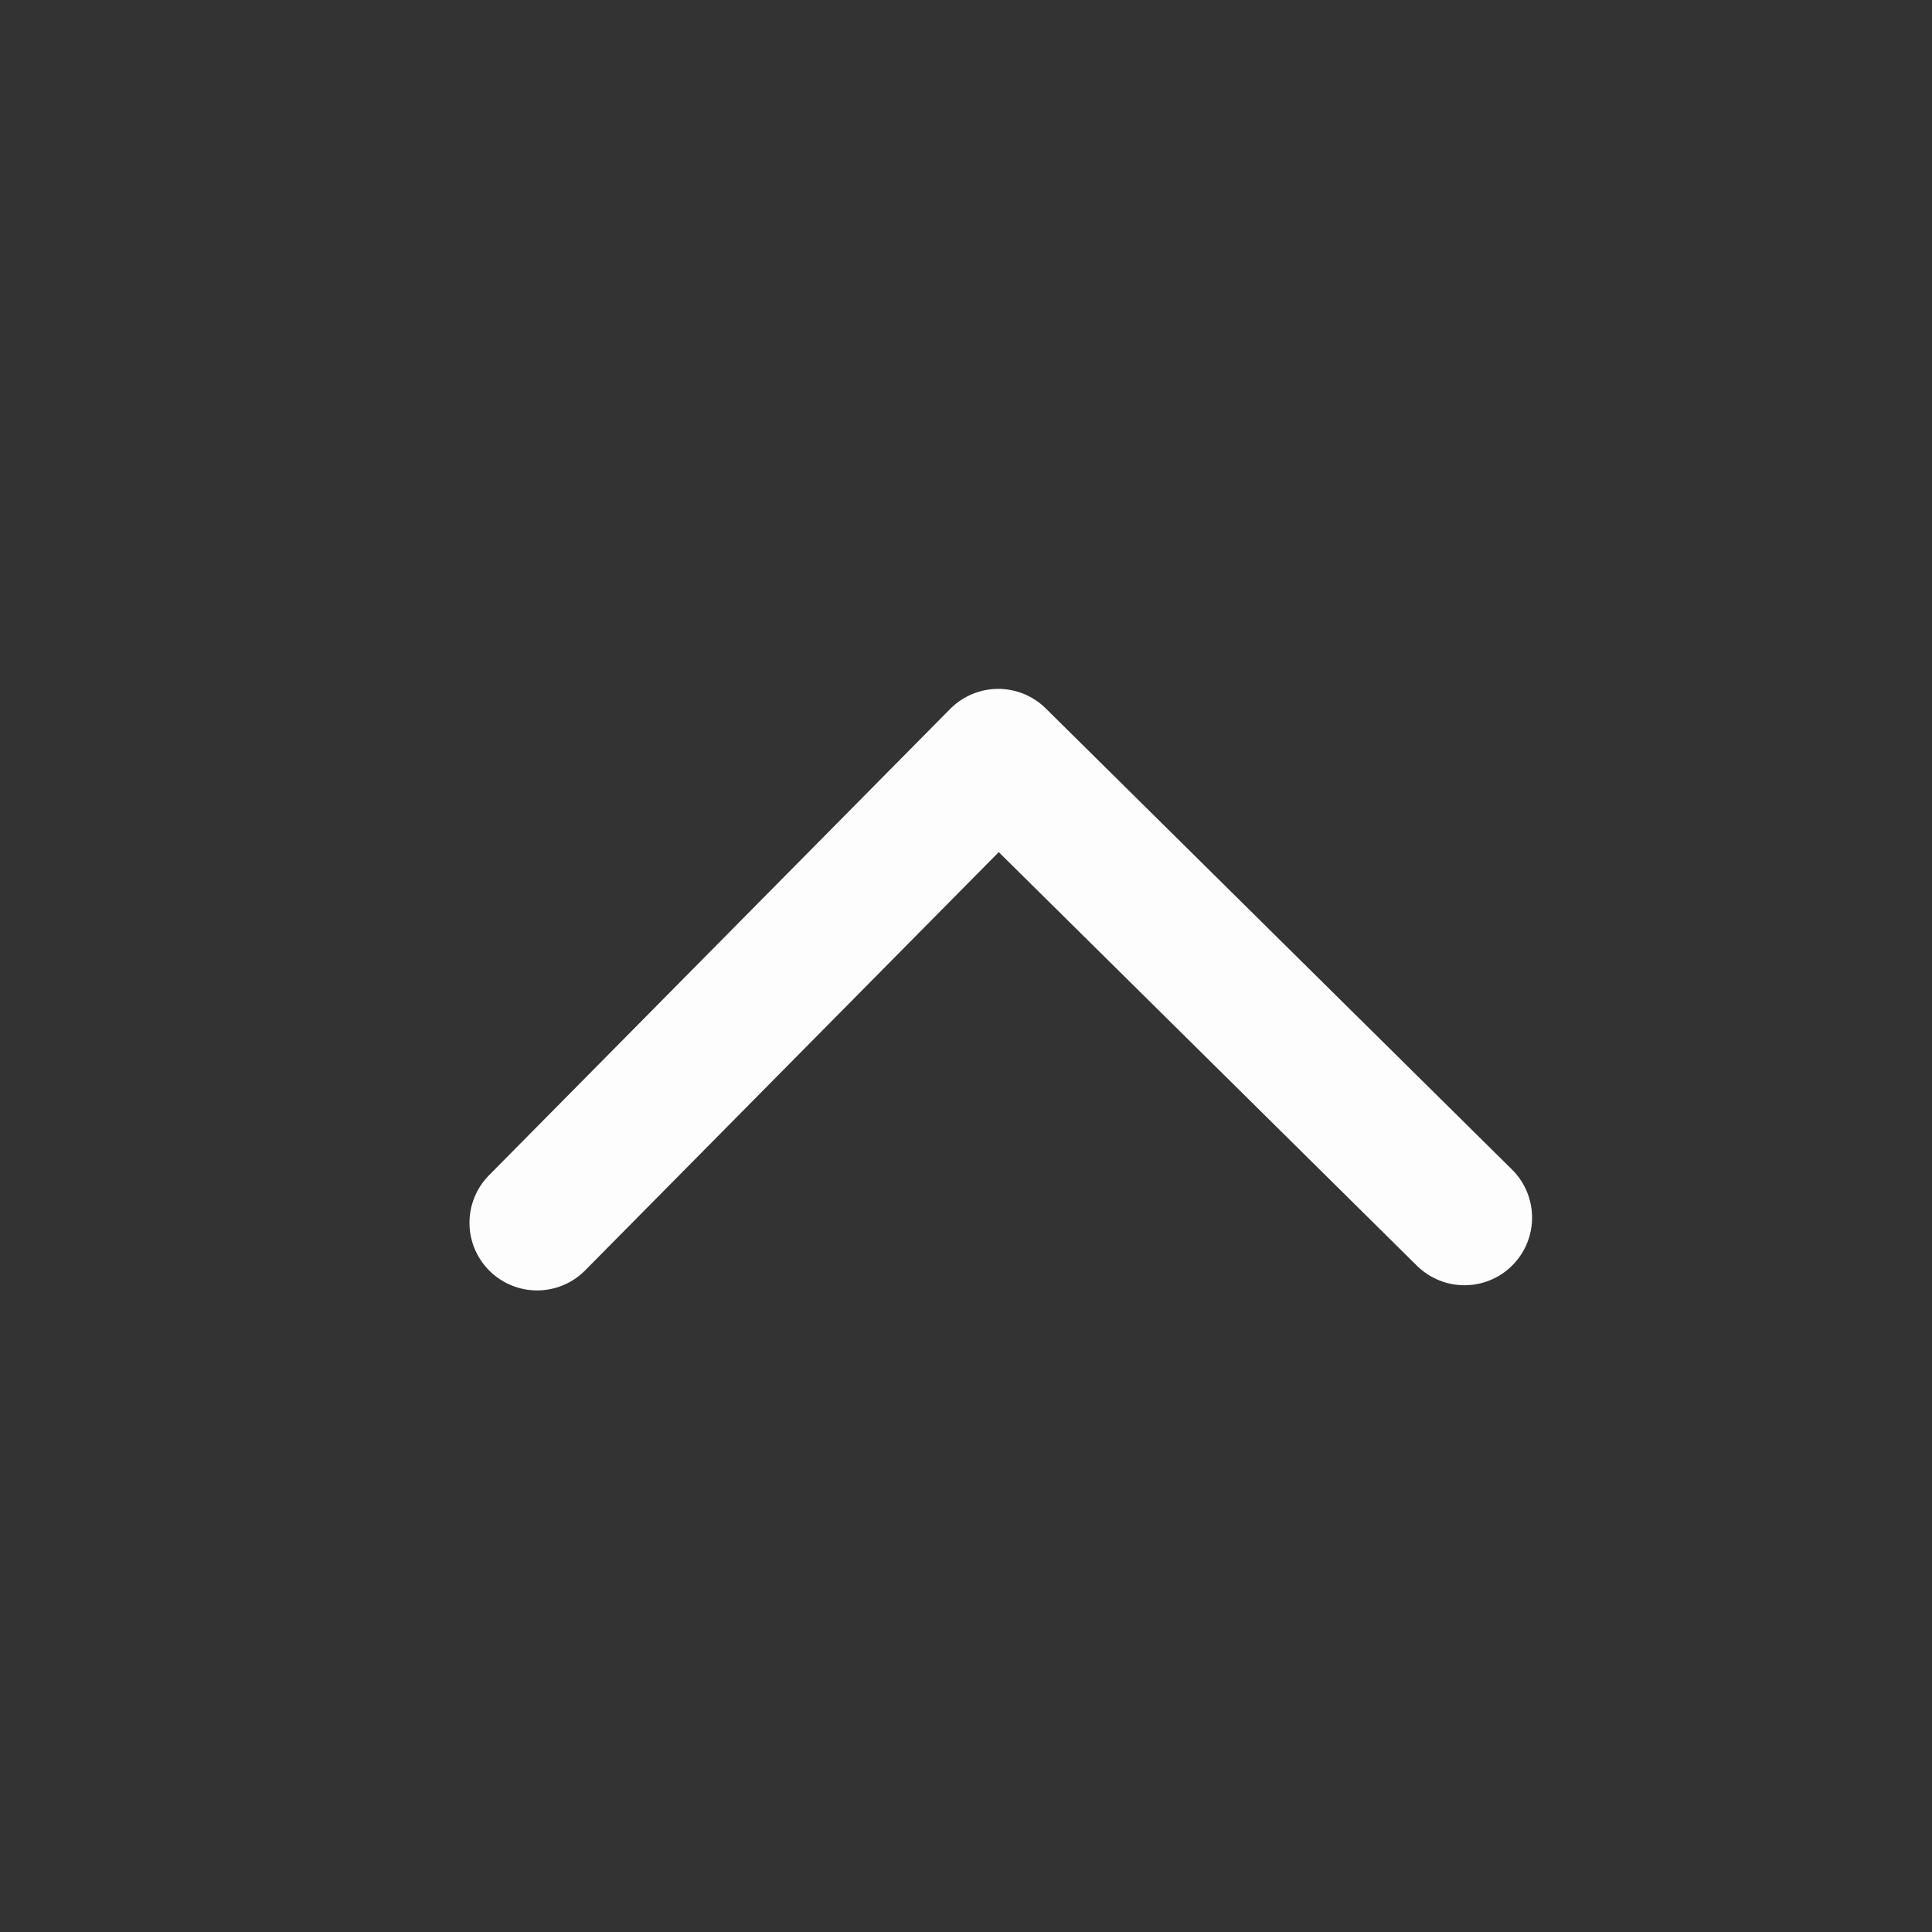 <svg width="25" height="25" viewBox="0 0 25 25" fill="none" xmlns="http://www.w3.org/2000/svg">
<rect x="0" y="0" width="25" height="25" fill="#333333" stroke="none"/>
<path d="M6.95 15.823L12.917 9.789L18.95 15.756" stroke="#FDFDFD" stroke-width="1.75" stroke-linecap="round" stroke-linejoin="round"/>
</svg>
